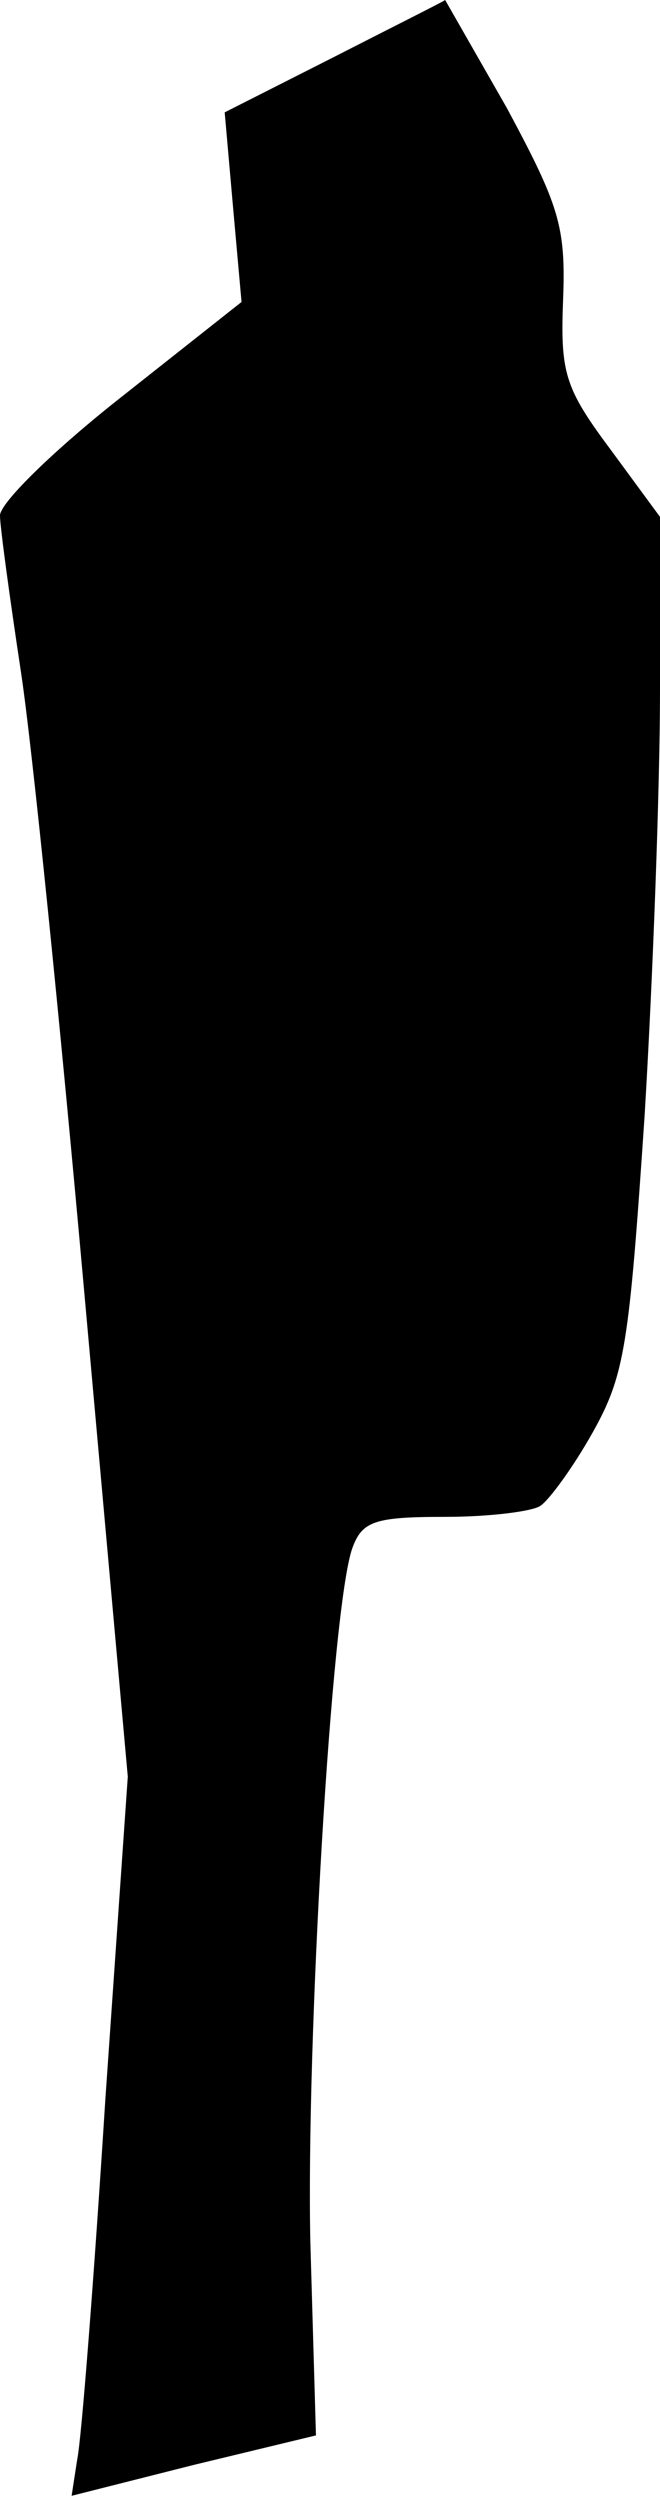 <?xml version="1.0" standalone="no"?>
<!DOCTYPE svg PUBLIC "-//W3C//DTD SVG 20010904//EN"
 "http://www.w3.org/TR/2001/REC-SVG-20010904/DTD/svg10.dtd">
<svg version="1.0" xmlns="http://www.w3.org/2000/svg"
 width="47pt" height="178pt" viewBox="0 0 47 178"
 preserveAspectRatio="xMidYMid meet">
<g transform="translate(0,178) scale(0.1,-0.1)"
fill="#000000" stroke="none">
<path fill="#000000" stroke="none" d="M237 1739 l-77 -39 6 -68 6 -67 -86
-68 c-47 -37 -86 -75 -86 -84 0 -8 7 -59 15 -112 8 -53 28 -251 45 -441 l31
-345 -16 -230 c-8 -126 -17 -242 -20 -256 l-4 -26 87 22 87 21 -4 138 c-3 141
15 453 30 494 7 19 16 22 66 22 32 0 63 4 68 8 6 4 23 27 37 52 23 41 26 62
37 225 6 99 11 236 11 304 l0 123 -36 49 c-32 43 -35 54 -33 106 2 52 -3 67
-40 136 -24 42 -44 77 -44 77 -1 -1 -37 -19 -80 -41z"/>
</g>
</svg>
